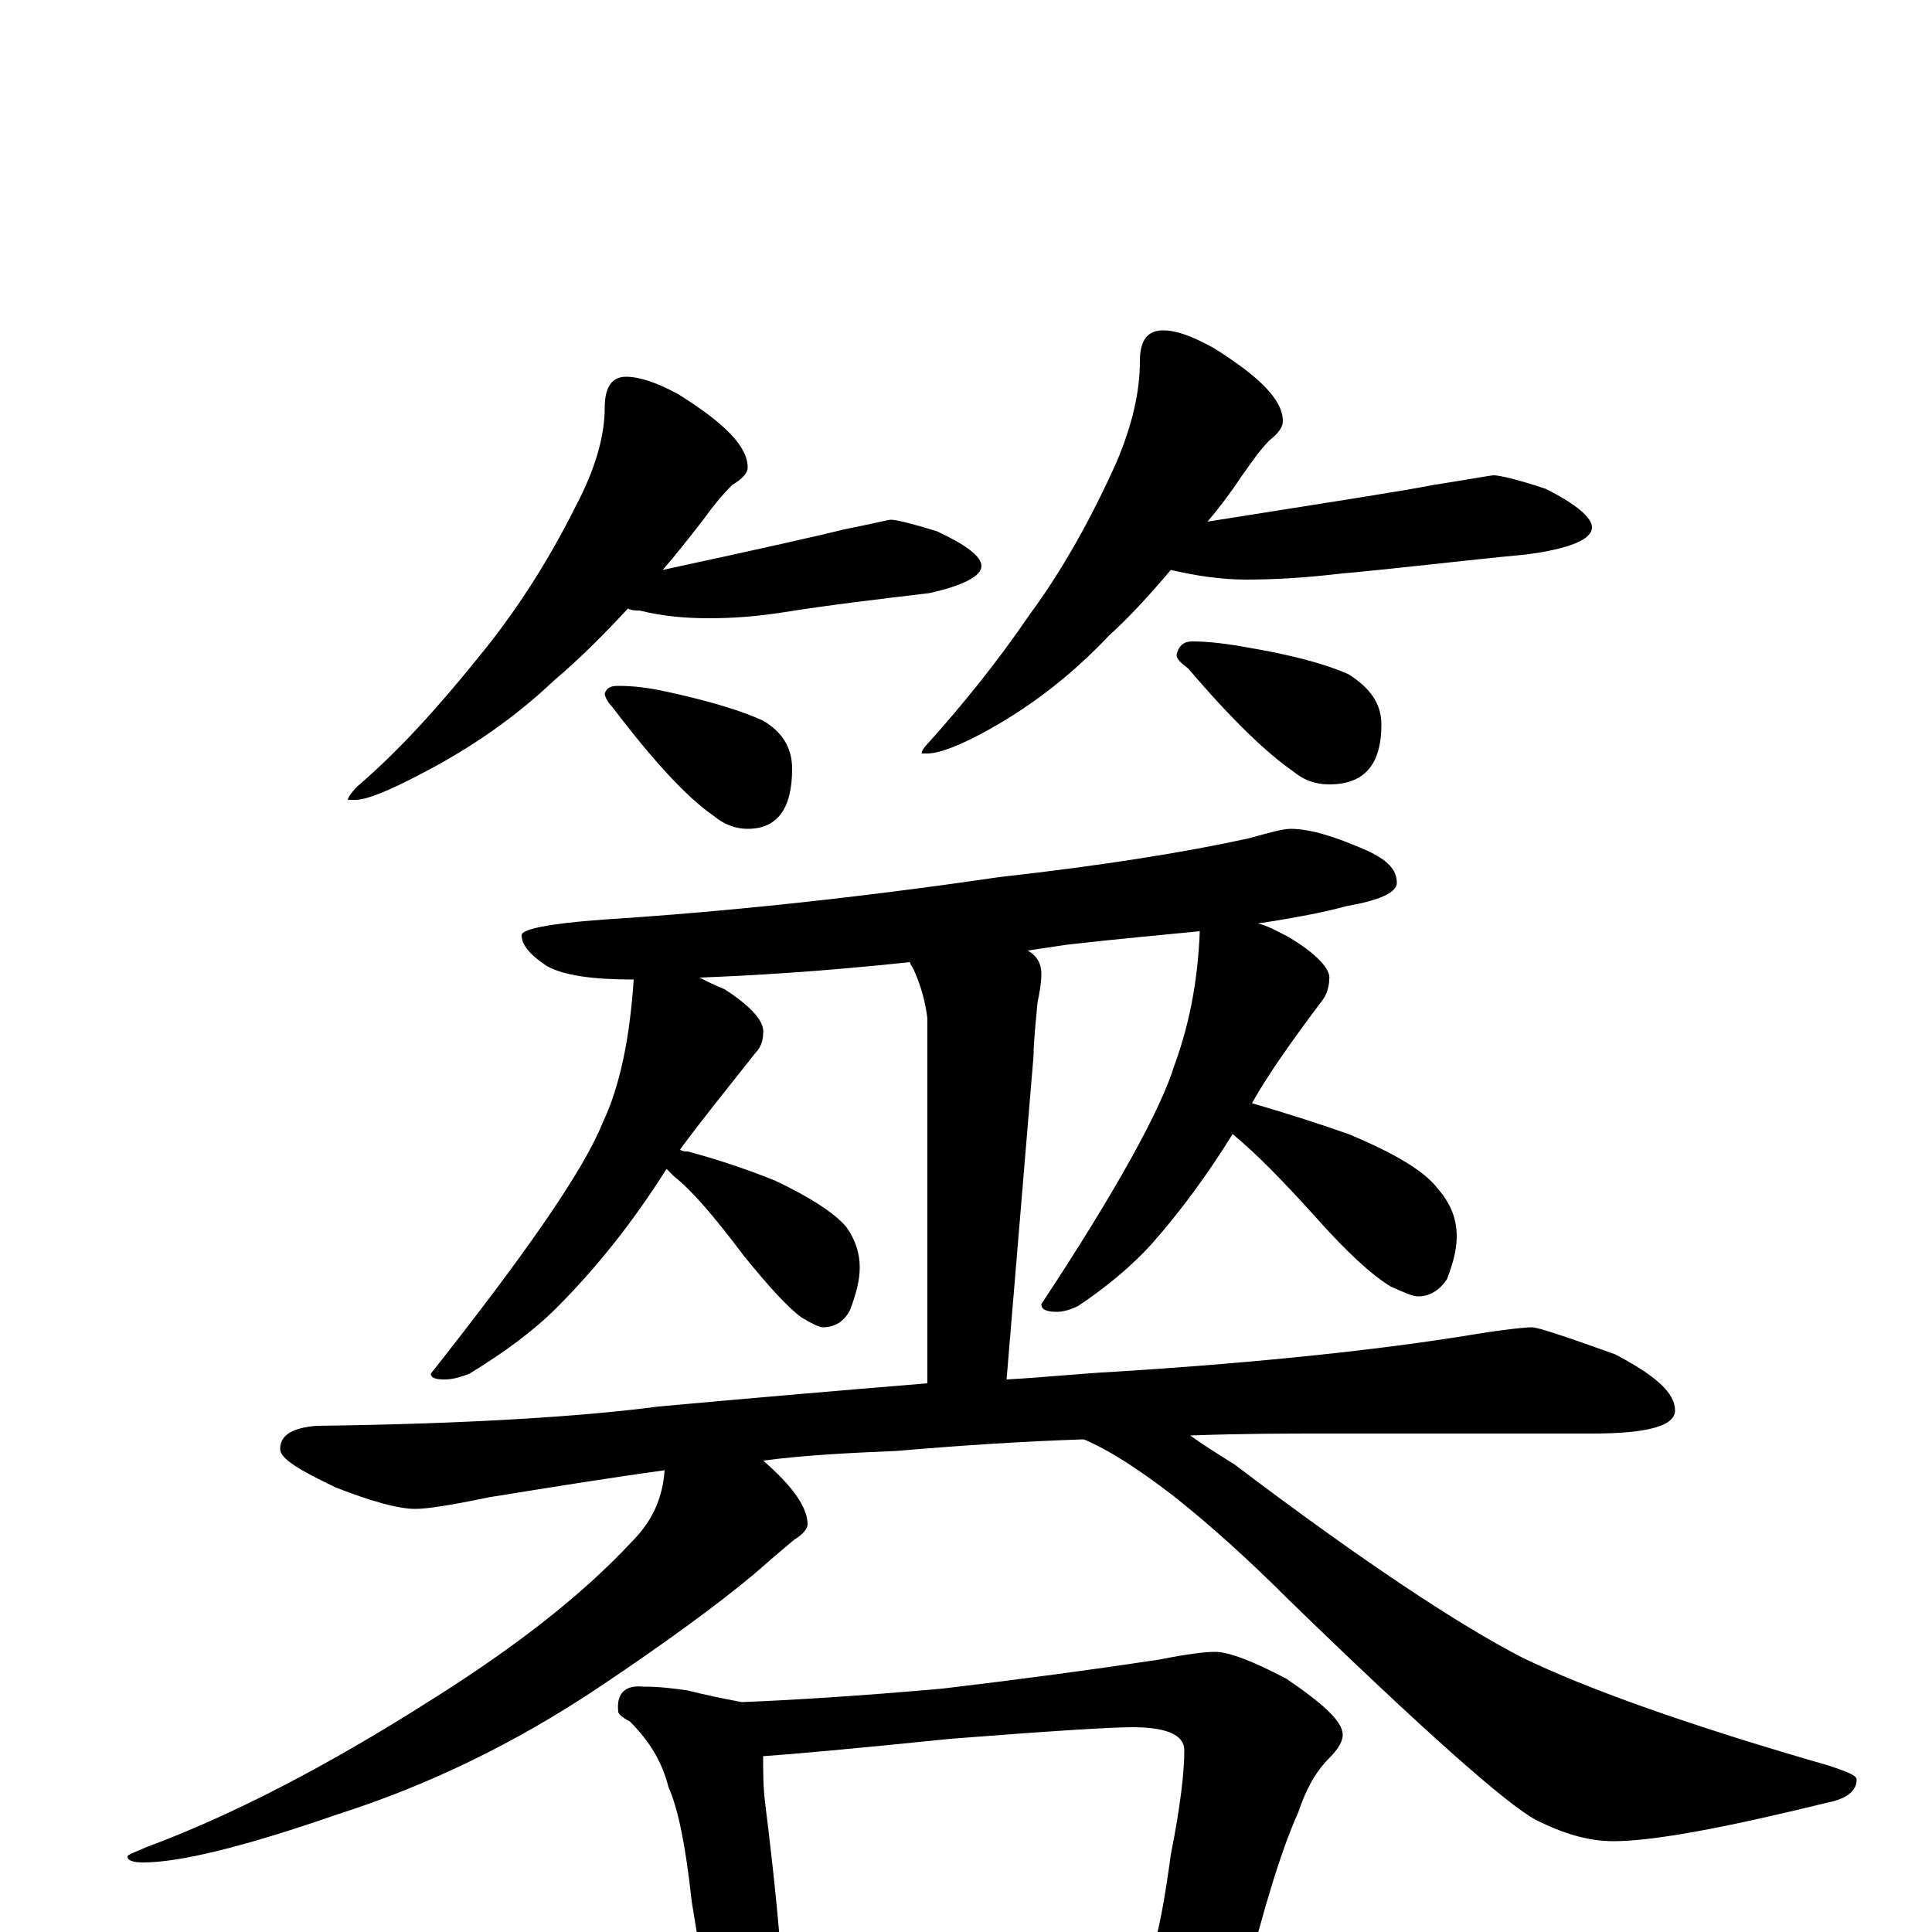 <?xml version="1.0" encoding="utf-8" ?>
<!DOCTYPE svg PUBLIC "-//W3C//DTD SVG 1.1//EN" "http://www.w3.org/Graphics/SVG/1.1/DTD/svg11.dtd">
<svg version="1.1" id="Layer_1" xmlns="http://www.w3.org/2000/svg" xmlns:xlink="http://www.w3.org/1999/xlink" x="0px" y="145px" width="1000px" height="1000px" viewBox="0 0 1000 1000" enable-background="new 0 0 1000 1000" xml:space="preserve">
<g id="Layer_1">
<path id="glyph" transform="matrix(1 0 0 -1 0 1000)" d="M324,805C331,805 340,802 351,796C375,781 387,769 387,758C387,755 384,752 379,749C374,744 369,738 364,731C357,722 350,713 343,705C394,716 425,723 437,726C452,729 460,731 461,731C464,731 472,729 485,725C500,718 508,712 508,707C508,702 499,697 481,693C456,690 430,687 405,683C392,681 380,680 367,680C355,680 343,681 331,684C329,684 327,684 325,685C312,671 300,659 287,648C267,629 244,613 219,600C202,591 190,586 184,586l-4,0C180,587 182,590 185,593C206,611 226,633 247,659C266,682 283,708 298,738C308,757 313,774 313,789C313,800 317,805 324,805M320,645C328,645 336,644 345,642C368,637 384,632 395,627C405,621 410,613 410,602C410,581 402,571 387,571C381,571 375,573 369,578C356,587 339,605 317,634C314,637 313,640 313,641C314,644 316,645 320,645M602,829C609,829 617,826 628,820C652,805 664,793 664,782C664,779 662,776 657,772C652,767 648,761 643,754C637,745 631,737 625,730C688,740 727,746 742,749C761,752 772,754 773,754C776,754 785,752 800,747C816,739 824,732 824,727C824,721 813,716 790,713C758,710 726,706 693,703C676,701 660,700 645,700C632,700 619,702 606,705C595,692 585,681 574,671C556,652 536,636 513,623C497,614 486,610 480,610l-3,0C477,611 478,613 481,616C498,635 516,657 533,682C550,705 565,732 578,761C586,780 590,797 590,813C590,824 594,829 602,829M617,668C625,668 634,667 645,665C669,661 687,656 698,651C709,644 715,636 715,625C715,604 706,594 688,594C681,594 675,596 669,601C656,610 638,627 615,654C611,657 609,659 609,661C610,666 613,668 617,668M668,571C678,571 691,567 707,560C718,555 723,550 723,543C723,538 714,534 697,531C686,528 671,525 651,522C656,521 661,518 667,515C682,506 689,498 688,493C688,490 687,486 685,483C670,463 657,445 648,429C665,424 681,419 698,413C722,403 737,394 744,385C751,377 754,369 754,360C754,353 752,346 749,338C745,332 740,329 734,329C731,329 727,331 720,334C710,340 697,352 681,370C663,390 649,404 638,413C625,392 611,373 596,356C586,345 573,334 558,324C554,322 550,321 547,321C542,321 539,322 539,325C578,384 601,426 608,449C615,468 620,491 621,518C601,516 578,514 552,511C545,510 539,509 532,508C537,505 539,501 539,496C539,491 538,486 537,481C536,470 535,461 535,454l-14,-168C540,287 558,289 577,290C657,295 718,302 761,309C779,312 790,313 793,313C796,313 811,308 836,299C857,288 867,279 867,270C867,262 853,258 824,258l-137,0C666,258 643,258 616,257C623,252 631,247 639,242C705,192 755,159 788,142C821,126 874,107 947,86C956,83 961,81 961,79C961,73 956,69 946,67C893,54 856,47 835,47C822,47 809,51 795,58C780,66 737,104 667,172C646,193 626,211 607,226C590,239 575,249 561,255C531,254 499,252 464,249C441,248 418,247 395,244C410,231 418,220 418,211C418,209 416,206 411,203C405,198 398,192 390,185C372,170 345,150 309,126C267,98 222,76 175,61C126,44 93,36 74,36C69,36 66,37 66,39C66,40 69,41 76,44C119,60 168,85 223,120C266,147 301,174 327,202C338,213 343,225 344,239C315,235 284,230 253,225C234,221 221,219 215,219C206,219 192,223 174,230C155,239 145,245 145,250C145,257 151,261 164,262C244,263 303,267 341,272C385,276 431,280 480,284l0,189C479,481 477,489 473,498C472,500 471,501 471,502C424,497 388,495 362,494C366,492 370,490 375,488C389,479 396,471 395,465C395,462 394,458 391,455C376,436 363,420 352,405C353,404 355,404 356,404C371,400 386,395 401,389C420,380 432,372 438,365C443,358 445,351 445,344C445,337 443,330 440,322C437,316 432,313 426,313C424,313 420,315 415,318C408,323 398,334 385,350C370,370 358,384 349,391C348,392 346,394 345,395C328,368 309,344 288,323C276,311 261,300 243,289C238,287 234,286 230,286C225,286 223,287 223,289C272,351 302,394 312,419C321,438 326,463 328,493C307,493 292,495 283,500C274,506 270,511 270,516C270,519 284,522 312,524C374,528 442,535 517,546C571,552 614,559 646,566C657,569 664,571 668,571M333,127C342,127 349,126 356,125C364,123 373,121 384,119C409,120 443,122 488,126C530,131 567,136 600,141C615,144 624,145 629,145C636,145 649,140 666,131C685,118 695,109 695,102C695,99 693,95 688,90C681,83 676,74 672,62C663,42 654,12 644,-28C657,-37 664,-44 664,-50C664,-52 661,-53 655,-54C626,-54 600,-55 577,-56l-109,-5C448,-62 433,-62 422,-62C415,-62 410,-62 405,-61C404,-65 403,-69 401,-72C398,-79 394,-82 391,-82C386,-82 382,-78 378,-71C371,-60 368,-50 367,-39l-9,55C355,44 351,64 346,75C343,87 337,98 326,109C322,111 320,113 320,114C319,123 323,128 333,127M405,-26C457,-25 506,-22 551,-19C570,-17 585,-16 595,-15C600,0 603,18 606,40C611,65 613,83 613,94C613,102 604,106 586,106C575,106 543,104 492,100C443,95 410,92 395,91C395,83 395,75 396,67C401,27 404,-4 405,-26z"/>
</g>
</svg>

